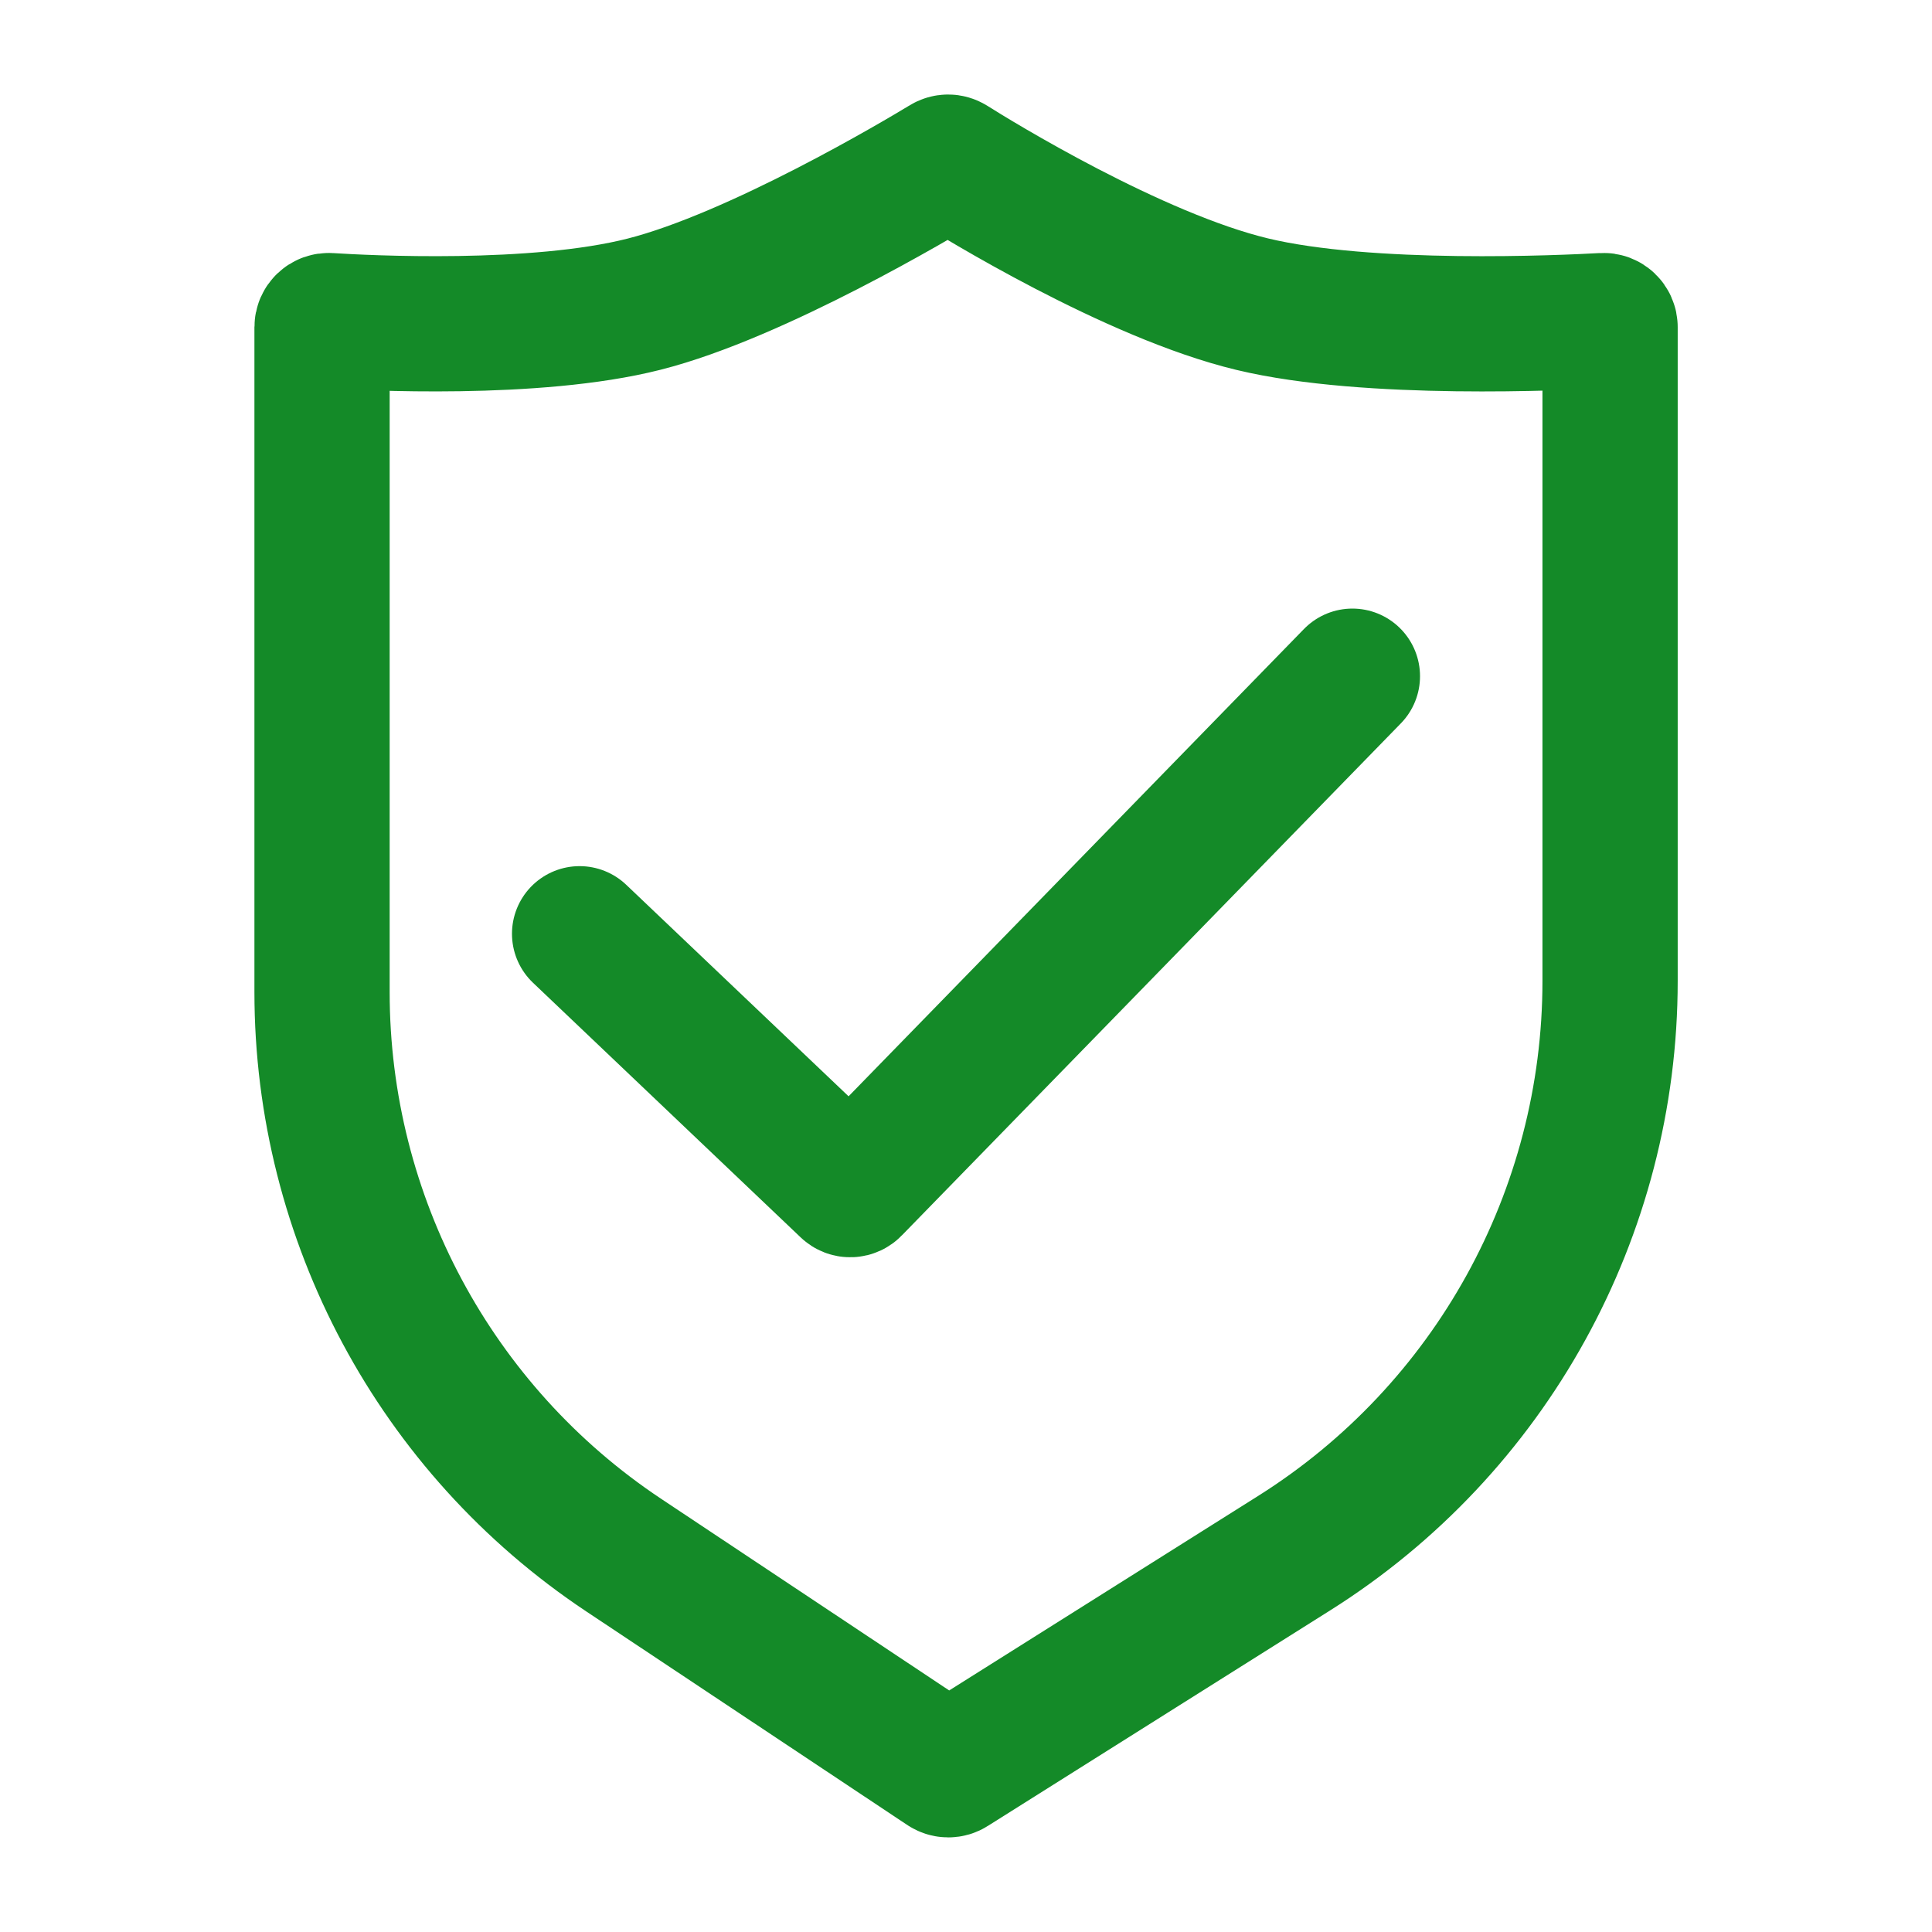 <svg width="16" height="16" viewBox="0 0 16 16" fill="none" xmlns="http://www.w3.org/2000/svg">
    <path
        d="M13.334 8.124V2.709C13.334 2.678 13.308 2.653 13.277 2.655C12.953 2.673 11.331 2.75 10.371 2.519C9.388 2.283 8.086 1.481 7.88 1.351C7.862 1.34 7.842 1.34 7.824 1.351C7.613 1.479 6.265 2.283 5.334 2.519C4.433 2.748 3.025 2.674 2.725 2.655C2.693 2.653 2.667 2.678 2.667 2.71V8.216C2.667 10.09 3.604 11.84 5.164 12.878L7.823 14.647C7.841 14.659 7.864 14.66 7.882 14.648L10.717 12.863C12.346 11.838 13.334 10.048 13.334 8.124Z"
        stroke="#148A28" stroke-width="1.12" />
    <path
        d="M4.8 7.733L7.017 9.842C7.031 9.856 7.054 9.855 7.067 9.841L11.2 5.6"
        stroke="#148A28" stroke-width="1.12" stroke-linecap="round" />
</svg>
